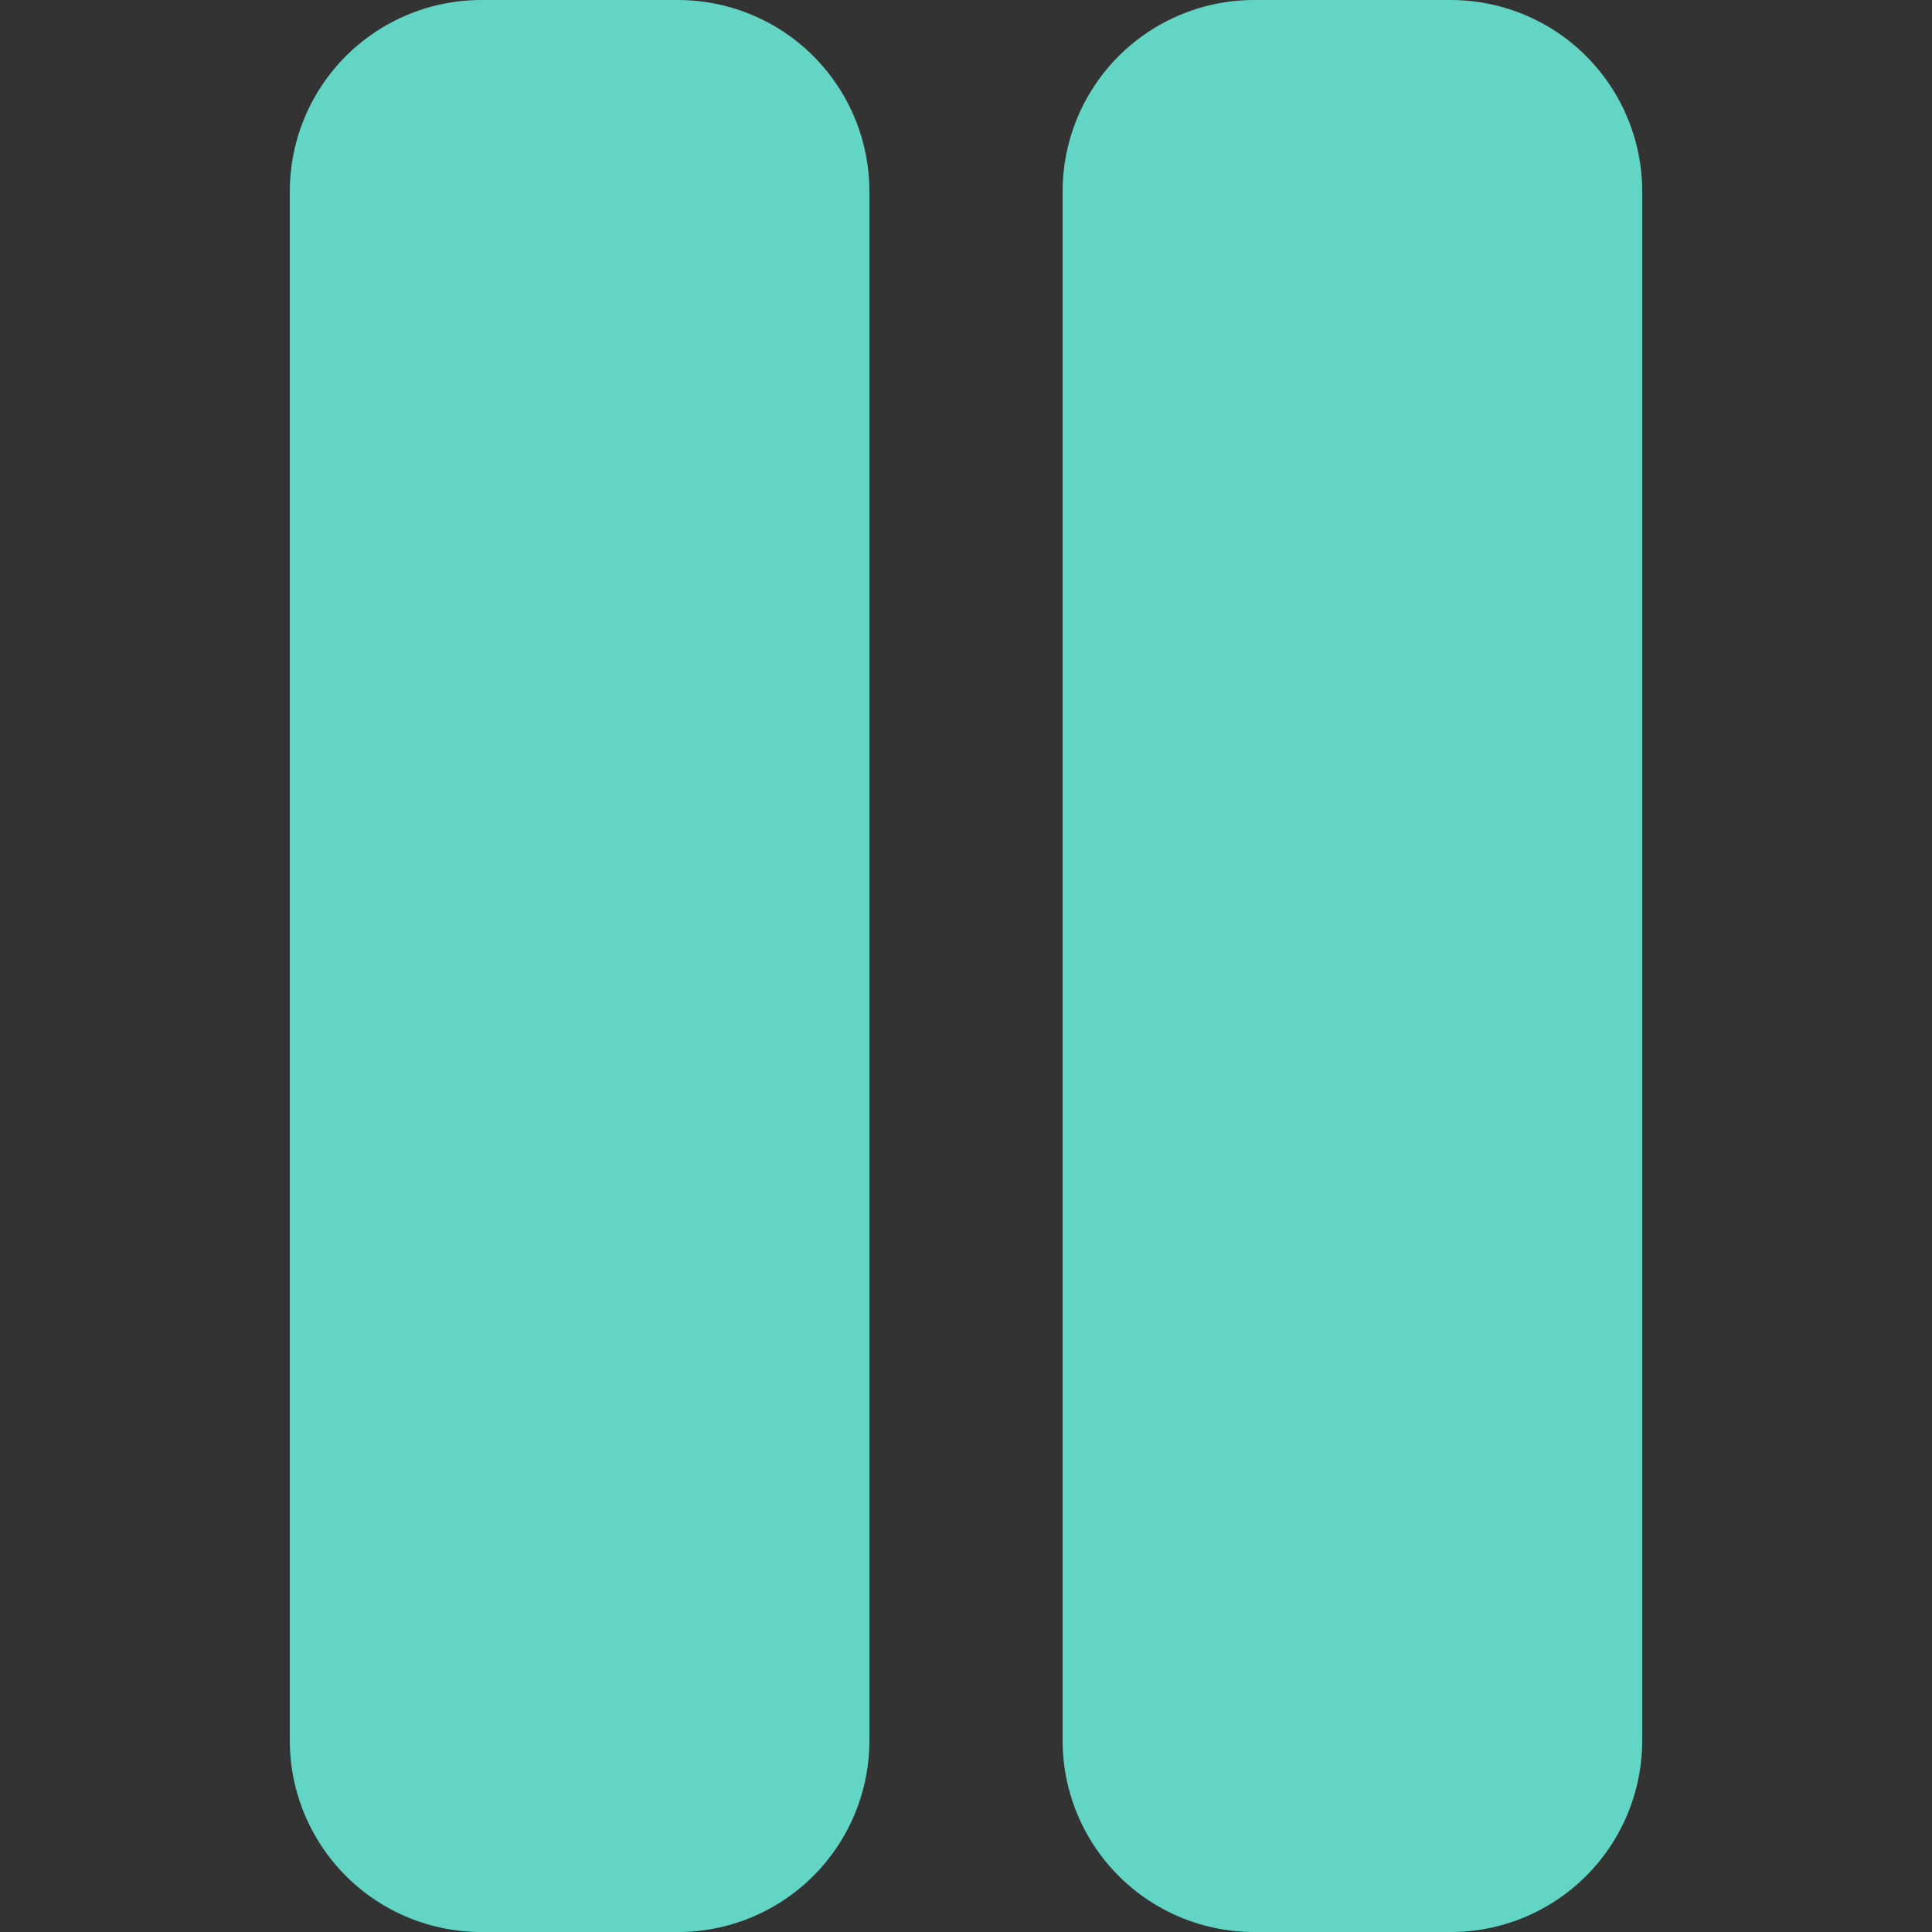 <?xml version="1.0" encoding="UTF-8" standalone="no"?>
<!-- Created with Inkscape (http://www.inkscape.org/) -->

<svg
   xmlns:dc="http://purl.org/dc/elements/1.1/"
   xmlns:cc="http://creativecommons.org/ns#"
   xmlns:rdf="http://www.w3.org/1999/02/22-rdf-syntax-ns#"
   xmlns:svg="http://www.w3.org/2000/svg"
   xmlns="http://www.w3.org/2000/svg"
   xmlns:sodipodi="http://sodipodi.sourceforge.net/DTD/sodipodi-0.dtd"
   xmlns:inkscape="http://www.inkscape.org/namespaces/inkscape"
   width="100px"
   height="100px"
   viewBox="0 0 100 100"
   version="1.1"
   id="SVGRoot"
   inkscape:version="0.92.3 (2405546, 2018-03-11)"
   sodipodi:docname="pause.svg">
  <rect x="0" y="0" width="100" height="100" fill="#333333" stroke="none"/>
  <sodipodi:namedview
     id="base"
     pagecolor="#ffffff"
     bordercolor="#666666"
     borderopacity="1.0"
     inkscape:pageopacity="0.0"
     inkscape:pageshadow="2"
     inkscape:zoom="3.6203867"
     inkscape:cx="49.480014"
     inkscape:cy="28.912437"
     inkscape:document-units="px"
     inkscape:current-layer="layer1"
     showgrid="false"
     inkscape:window-width="1366"
     inkscape:window-height="701"
     inkscape:window-x="0"
     inkscape:window-y="0"
     inkscape:window-maximized="1"
     inkscape:grid-bbox="true"
     inkscape:pagecheckerboard="true"
     showborder="true"
     inkscape:showpageshadow="false" />
  <defs
     id="defs4600" />
  <g
     id="layer1"
     inkscape:groupmode="layer"
     inkscape:label="Layer 1">
    <rect
       inkscape:export-filename="/home/yurii/khuj/MyCountDownTimer/startPause.png"
       inkscape:export-ydpi="92.88871"
       inkscape:export-xdpi="92.88871"
       y="9.91"
       x="64.91"
       height="80.181"
       width="10.181"
       id="rect22249"
       style="opacity:1;fill:#ffffff;fill-opacity:1;fill-rule:nonzero;stroke:#63d5c4;stroke-width:19.819;stroke-linecap:round;stroke-linejoin:round;stroke-miterlimit:4;stroke-dasharray:none;stroke-dashoffset:0;stroke-opacity:1;paint-order:stroke fill markers" />
    <rect
       inkscape:export-filename="/home/yurii/khuj/MyCountDownTimer/startPause.png"
       inkscape:export-ydpi="92.88871"
       inkscape:export-xdpi="92.88871"
       y="9.91"
       x="24.91"
       height="80.181"
       width="10.181"
       id="rect22249-6"
       style="opacity:1;fill:#ffffff;fill-opacity:1;fill-rule:nonzero;stroke:#63d5c4;stroke-width:19.819;stroke-linecap:round;stroke-linejoin:round;stroke-miterlimit:4;stroke-dasharray:none;stroke-dashoffset:0;stroke-opacity:1;paint-order:stroke fill markers" />
  </g>
</svg>
